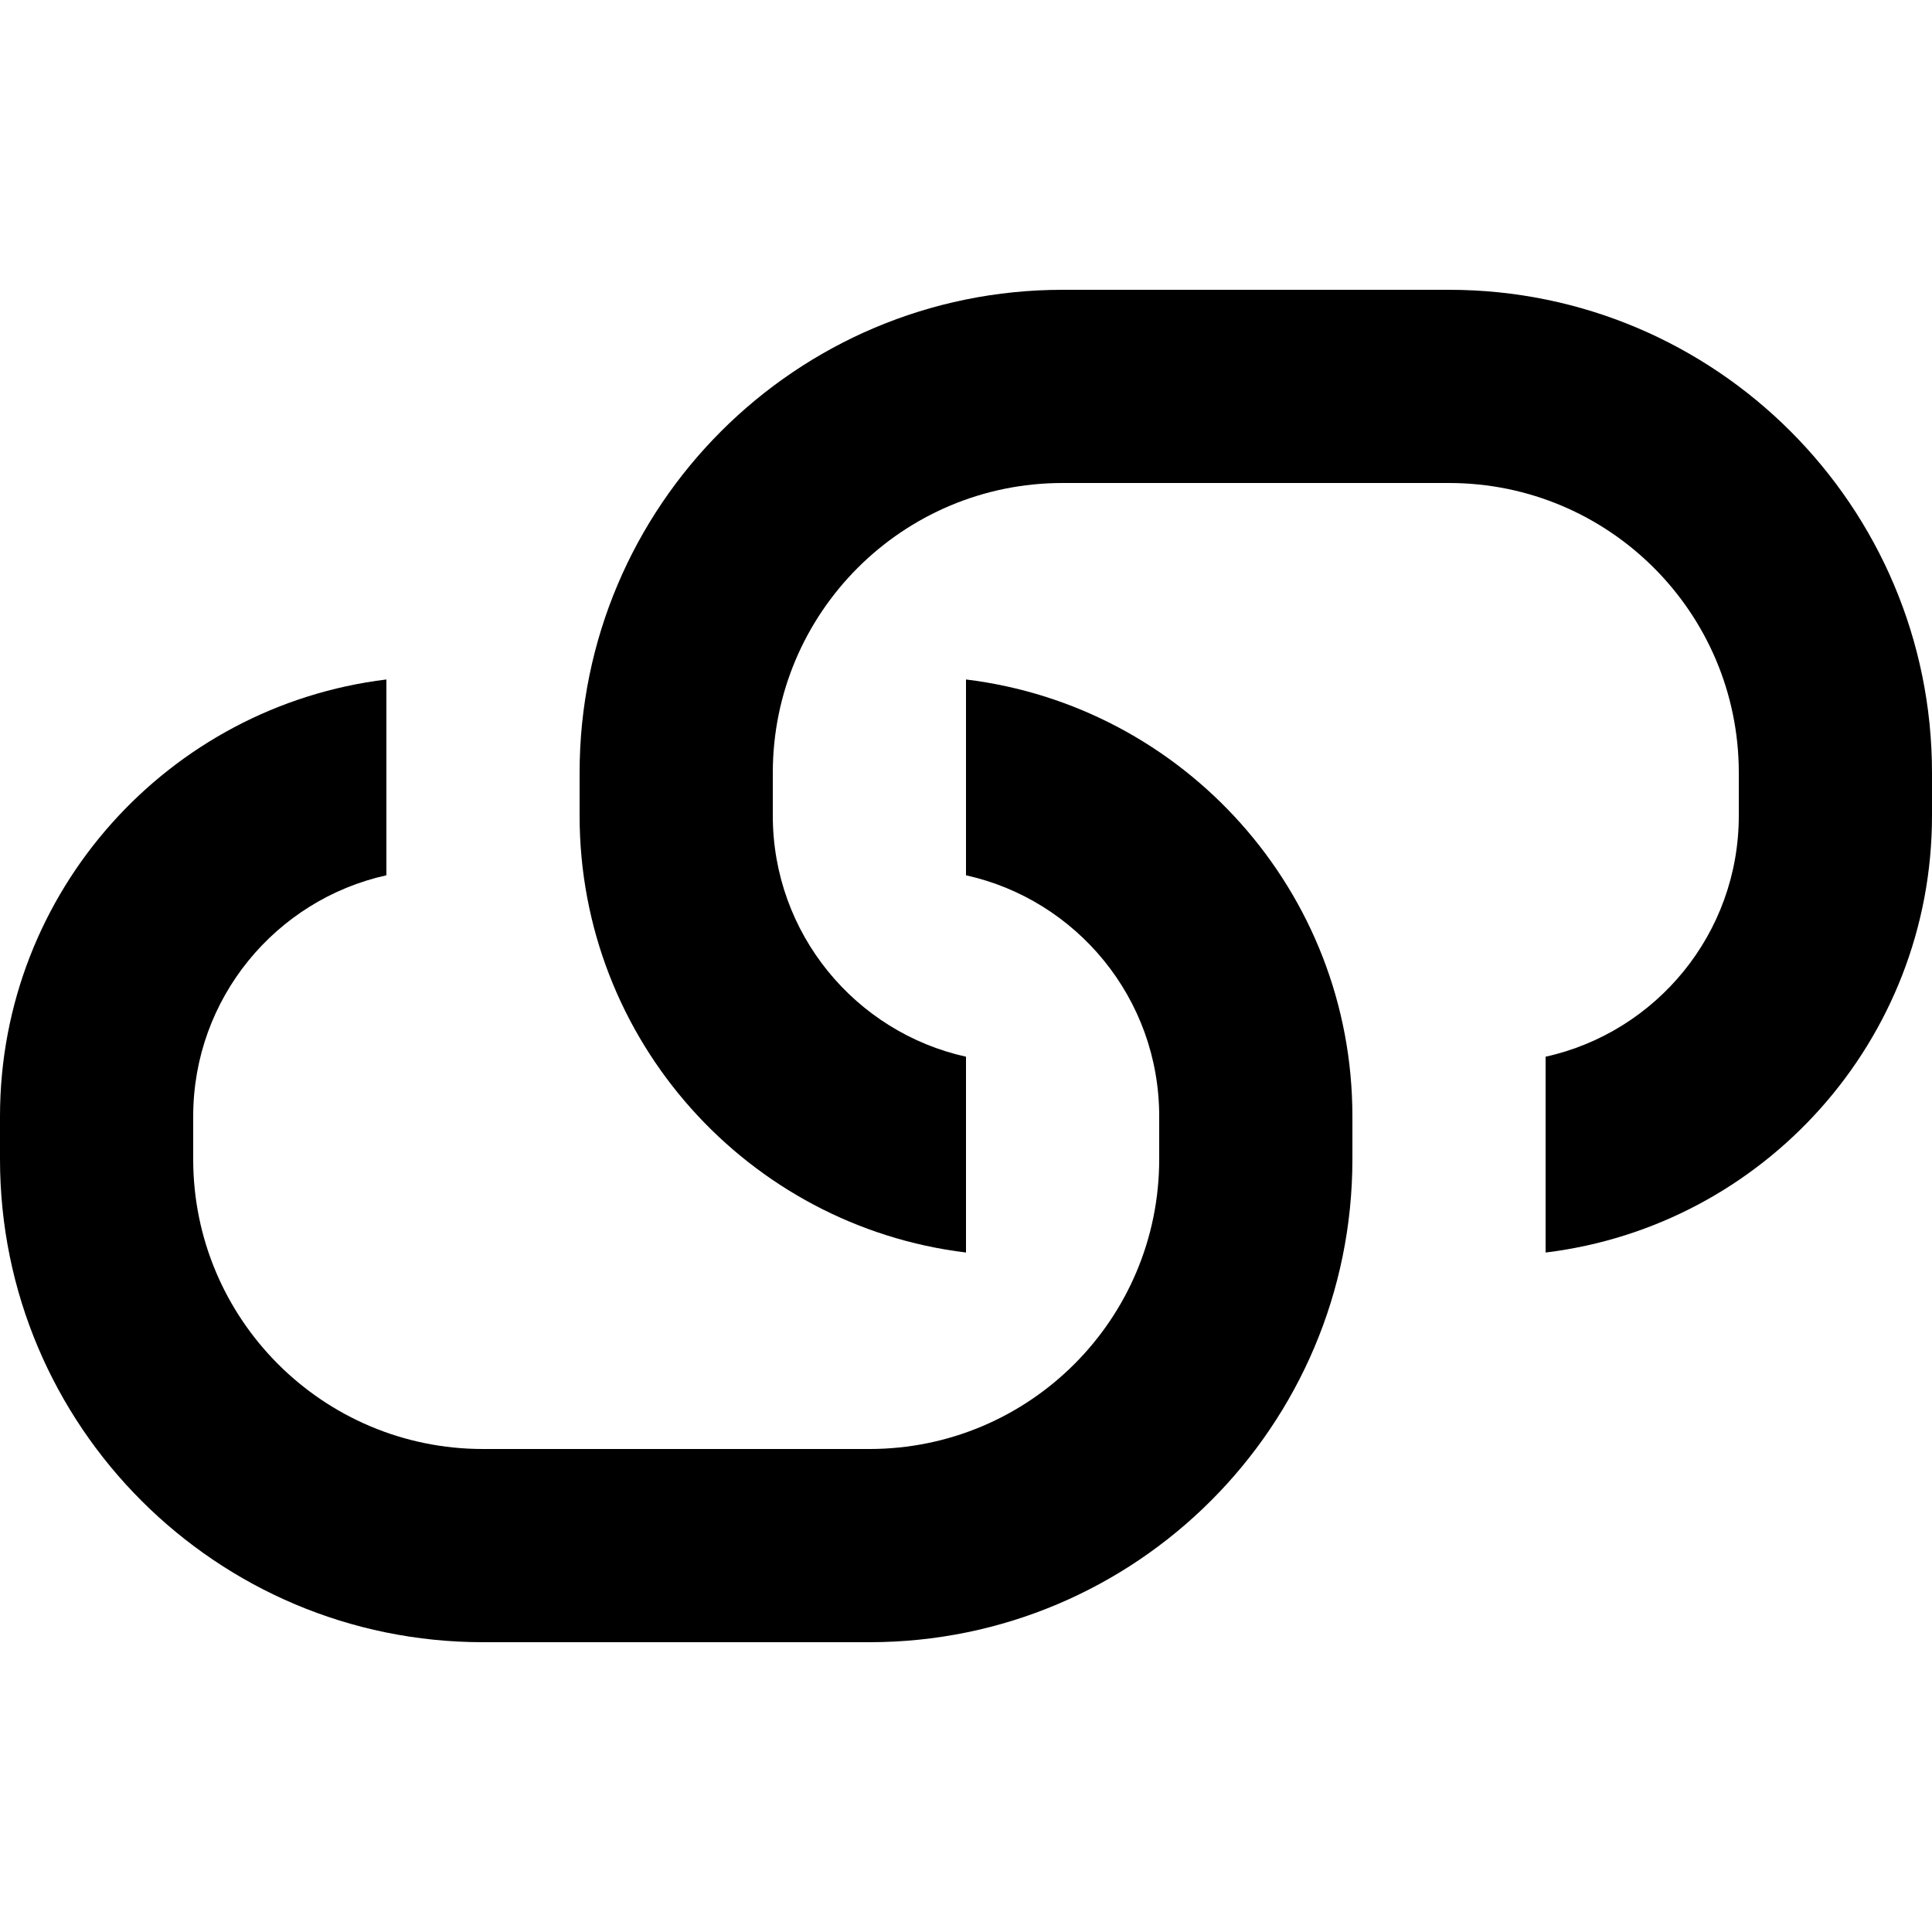 <svg width="20" height="20" viewBox="0 0 20 20" fill="none" xmlns="http://www.w3.org/2000/svg">
<path d="M20 8.444C20 10.772 18.254 12.692 16 12.966V10.939C17.144 10.686 18 9.665 18 8.444V8C18 6.343 16.657 5 15 5L11 5C9.343 5 8 6.343 8 8V8.444C8 9.665 8.856 10.686 10 10.939V12.966C7.746 12.692 6 10.772 6 8.444V8C6 5.239 8.239 3 11 3H15C17.761 3 20 5.239 20 8V8.444Z" fill="black"/>
<path d="M0 11.556C0 9.228 1.746 7.308 4 7.034V9.061C2.856 9.314 2 10.335 2 11.556V12C2 13.657 3.343 15 5 15H9C10.657 15 12 13.657 12 12V11.556C12 10.335 11.144 9.314 10 9.061V7.034C12.254 7.308 14 9.228 14 11.556V12C14 14.762 11.761 17 9 17L5 17C2.239 17 0 14.762 0 12V11.556Z" fill="black"/>
</svg>

